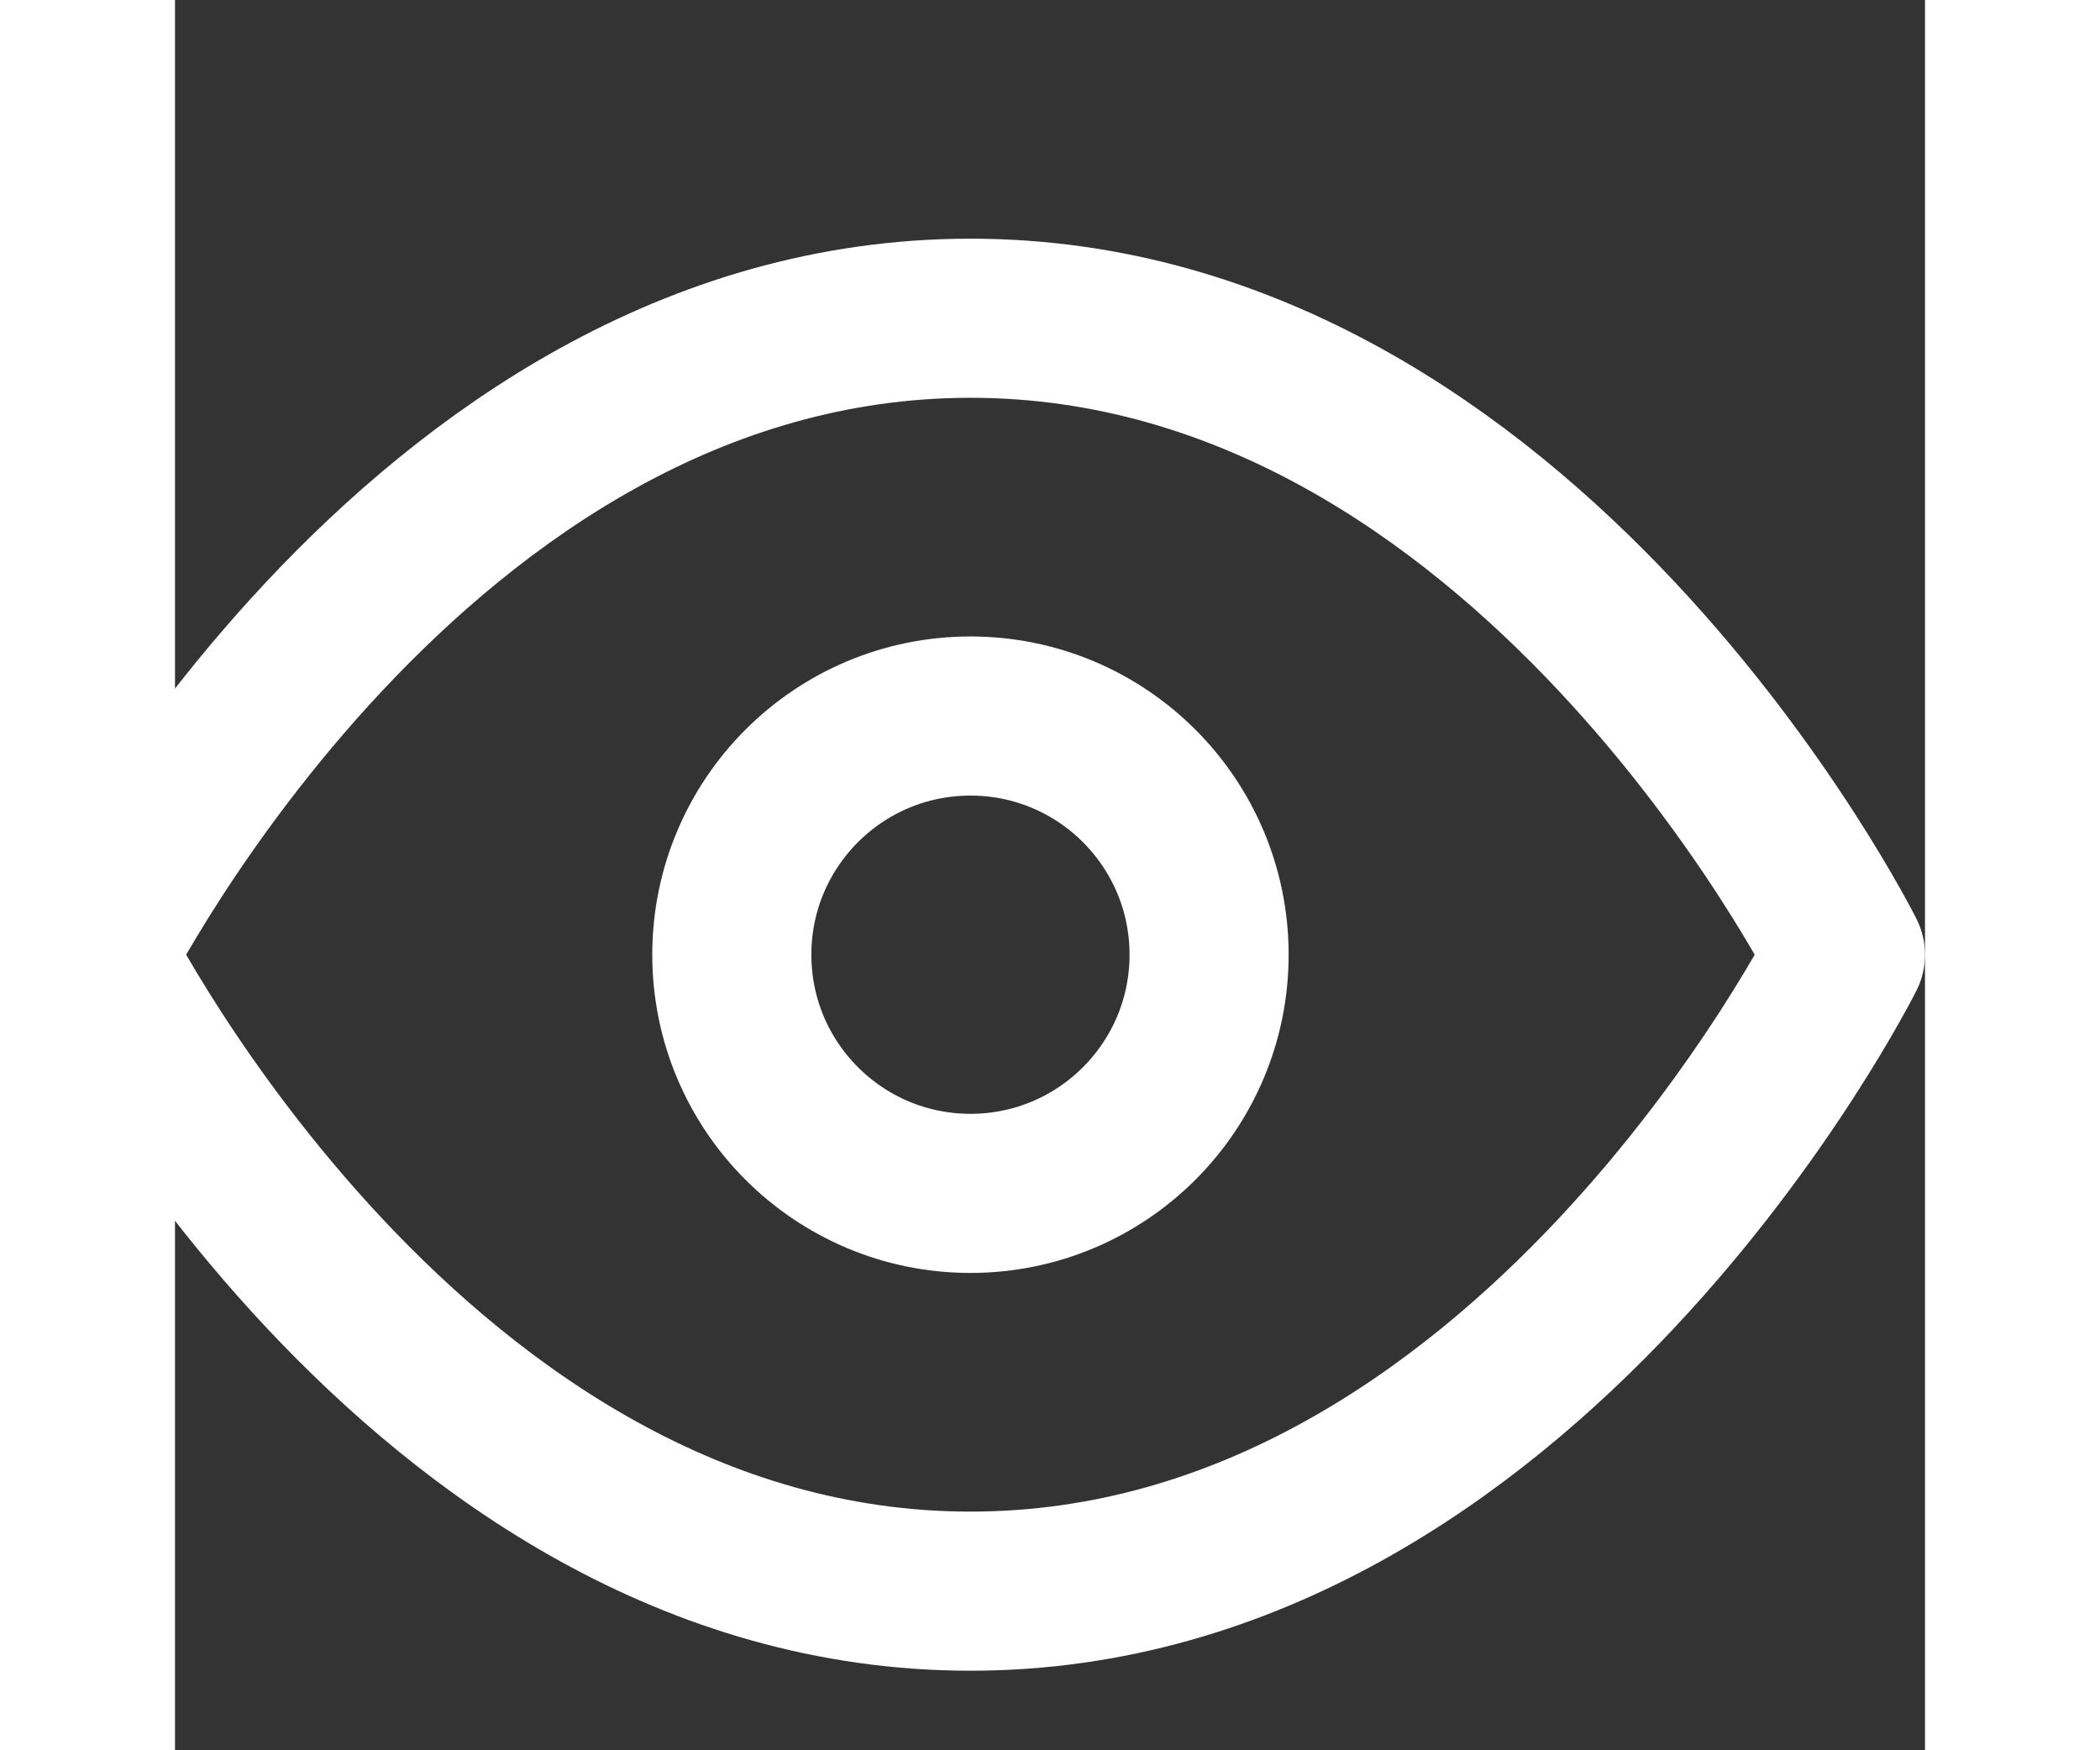 <svg
  width="30"
  height="25"
  viewBox="12 10 22 22"
  fill="none"
  xmlns="http://www.w3.org/2000/svg"
>
  <rect x="12" y="10" width="22" height="22" fill="#333333" stroke="none"/>
  <g opacity="1">
    <path
      d="M11 22C11 22 15 14 22 14C29 14 33 22 33 22C33 22 29 30 22 30C15 30 11 22 11 22Z"
      stroke="white"
      stroke-width="2"
      stroke-linecap="round"
      stroke-linejoin="round"
    />
    <path
      d="M22 25C23.657 25 25 23.657 25 22C25 20.343 23.657 19 22 19C20.343 19 19 20.343 19 22C19 23.657 20.343 25 22 25Z"
      stroke="white"
      stroke-width="2"
      stroke-linecap="round"
      stroke-linejoin="round"
    />
  </g>
</svg>
